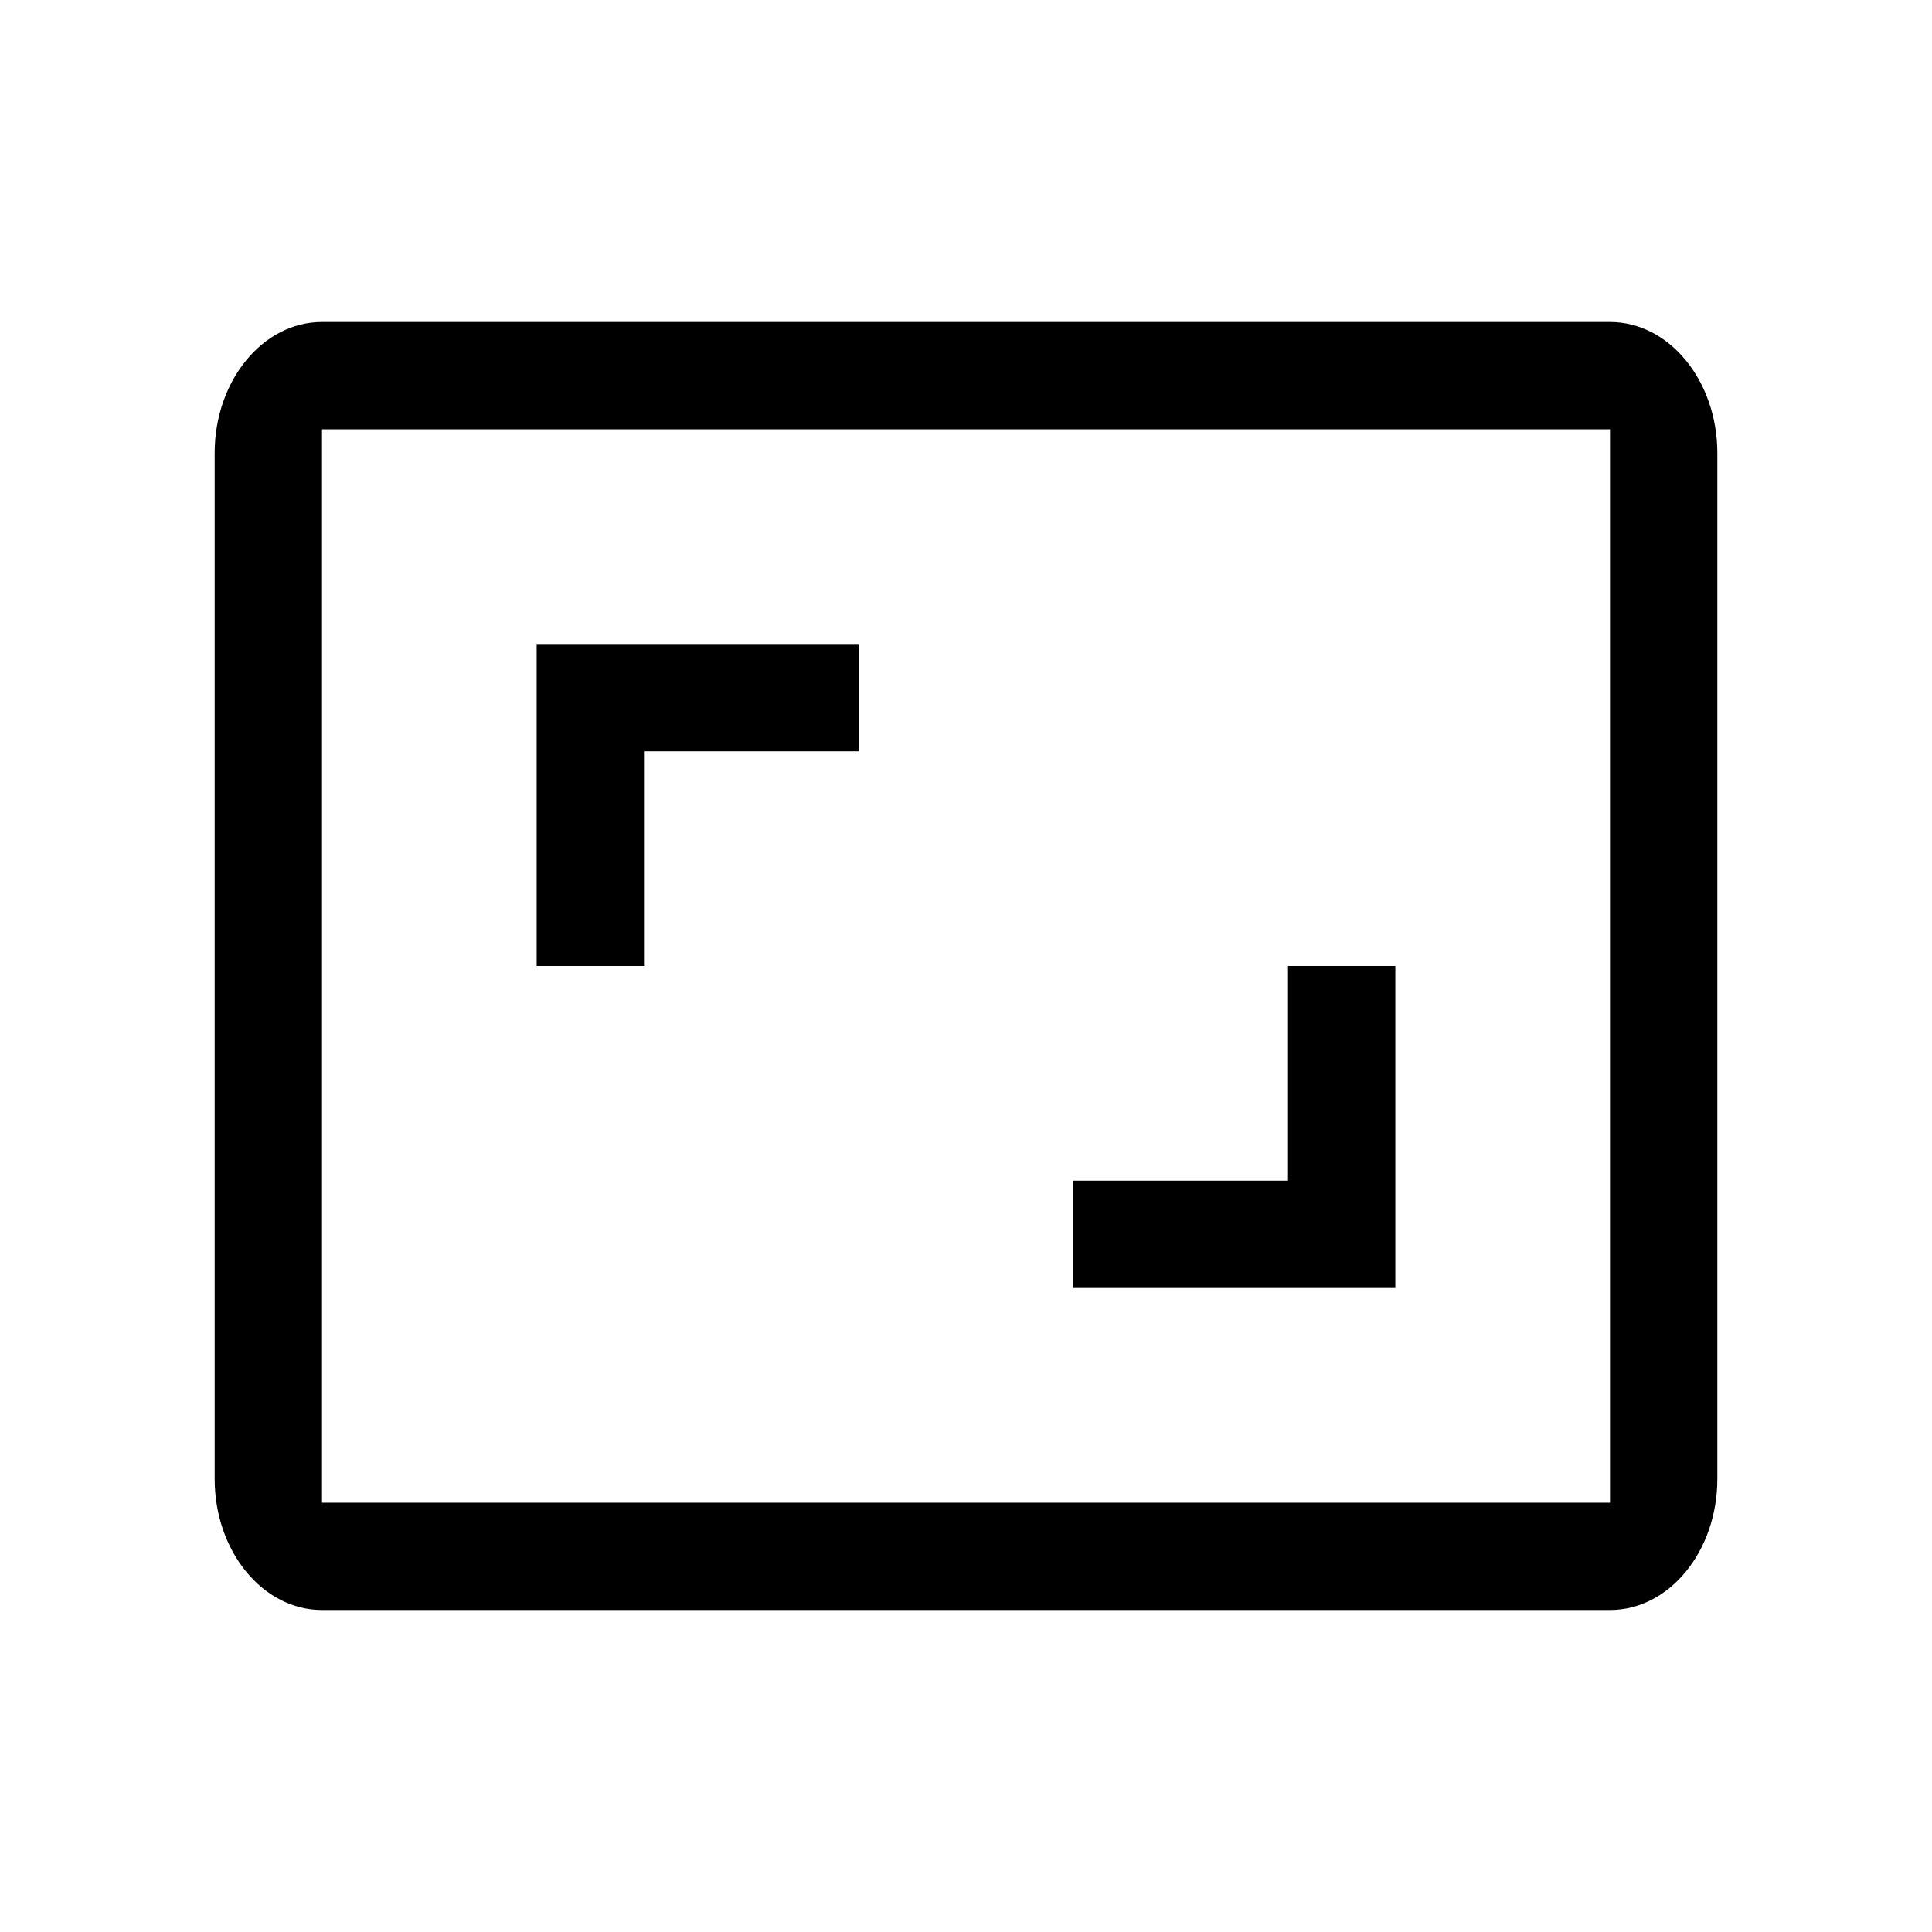 <svg xmlns="http://www.w3.org/2000/svg" width="18" height="18" viewBox="0 0 18 18">
  <path d="M5,9 L5,6 L8,6 L8,7 L6,7 L6,9 L5,9 Z M13,9 L13,12 L10,12 L10,11 L12,11 L12,9 L13,9 Z M3,3 L15,3 C15.552,3 16,3.547 16,4.222 L16,13.778 C16,14.453 15.552,15 15,15 L3,15 C2.448,15 2,14.453 2,13.778 L2,4.222 C2,3.547 2.448,3 3,3 Z M3,4 L3,14 L15,14 L15,4 L3,4 Z"/>
</svg>
